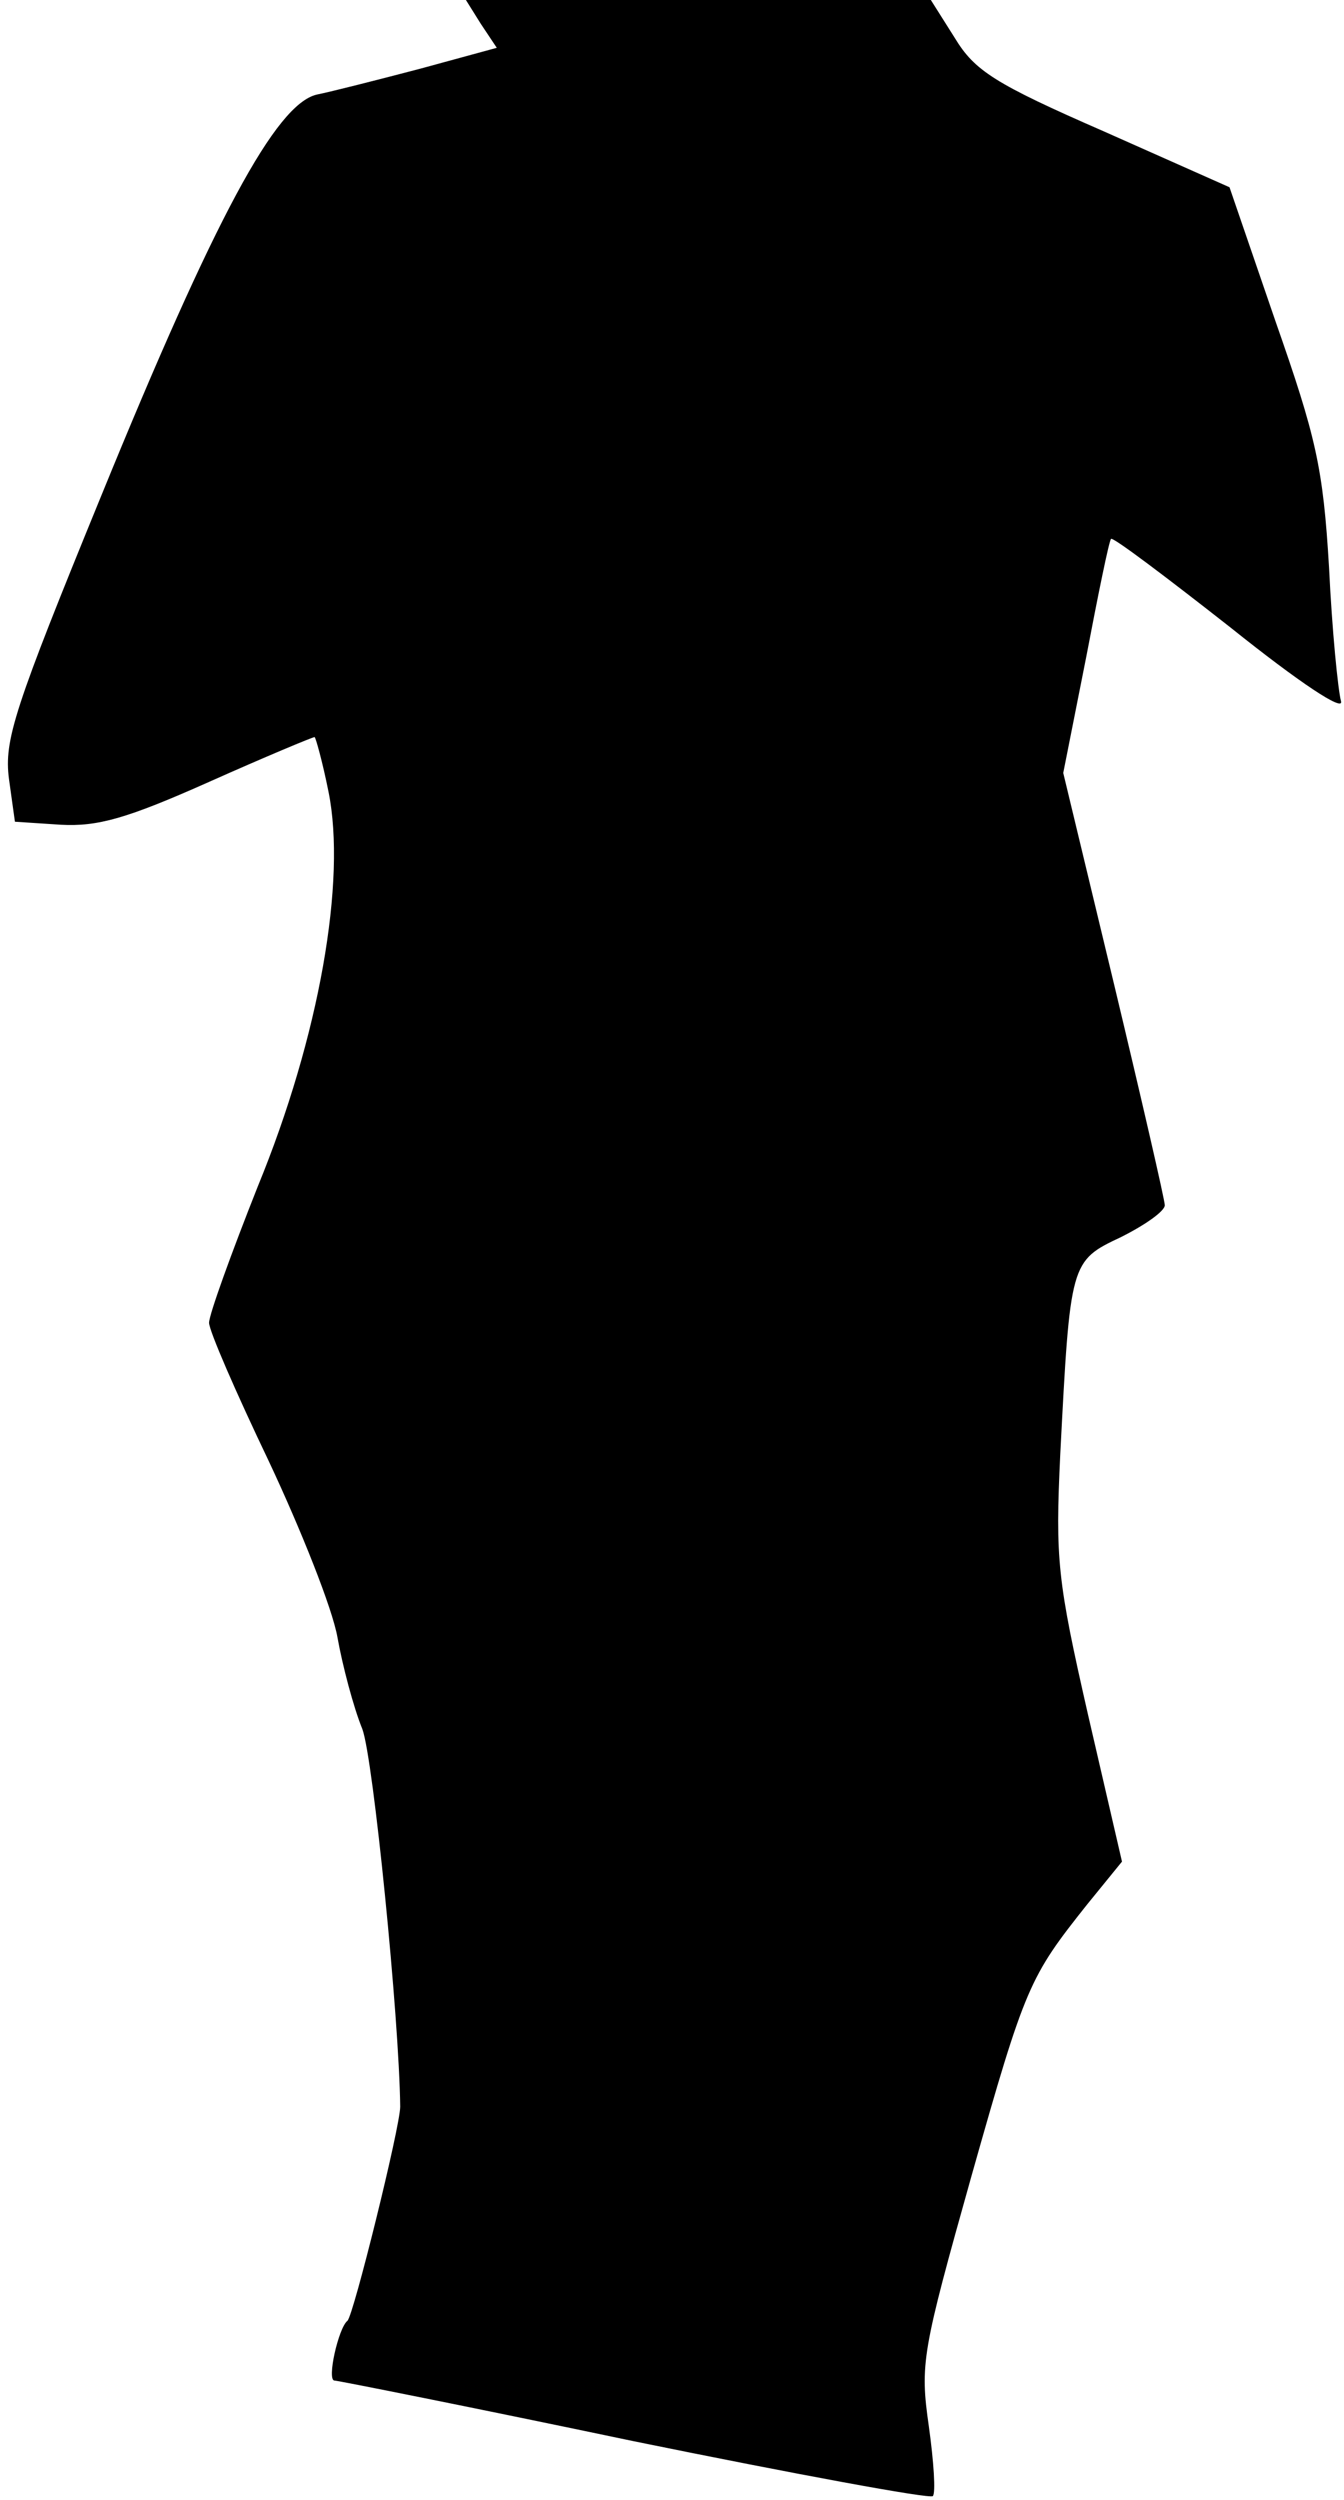 <?xml version="1.0" standalone="no"?>
<!DOCTYPE svg PUBLIC "-//W3C//DTD SVG 20010904//EN"
 "http://www.w3.org/TR/2001/REC-SVG-20010904/DTD/svg10.dtd">
<svg version="1.0" xmlns="http://www.w3.org/2000/svg"
 width="135pt" height="251pt" viewBox="0 0 135 251"
 preserveAspectRatio="xMidYMid meet">
<g transform="translate(0,251) scale(0.1,-0.1)"
fill="#000000" stroke="none">
<path fill="#000000" stroke="none" d="M483 2486 l16 -24 -77 -21 c-42 -11
-89 -23 -104 -26 -41 -10 -102 -123 -216 -402 -88 -215 -98 -246 -93 -285 l6
-43 46 -3 c37 -2 66 6 149 43 56 25 104 45 106 45 1 0 8 -25 14 -55 18 -89 -9
-245 -71 -396 -27 -68 -49 -129 -49 -137 0 -8 27 -70 60 -139 32 -68 64 -148
69 -177 5 -28 16 -70 25 -92 11 -30 37 -290 38 -379 0 -20 -47 -210 -53 -215
-9 -7 -21 -60 -13 -60 3 0 139 -27 301 -61 162 -33 297 -58 300 -55 3 3 1 34
-4 70 -9 63 -7 74 43 252 54 191 58 199 116 272 l35 43 -34 147 c-31 136 -33
156 -28 262 10 193 10 194 61 218 24 12 44 26 44 32 0 5 -23 105 -51 222 l-51
212 23 116 c12 63 23 117 25 119 2 2 55 -38 120 -89 70 -56 114 -85 111 -74
-3 11 -9 71 -12 134 -6 101 -13 131 -54 248 l-46 134 -126 56 c-110 48 -130
61 -150 94 l-24 38 -234 0 -233 0 15 -24z"/>
</g>
</svg>
